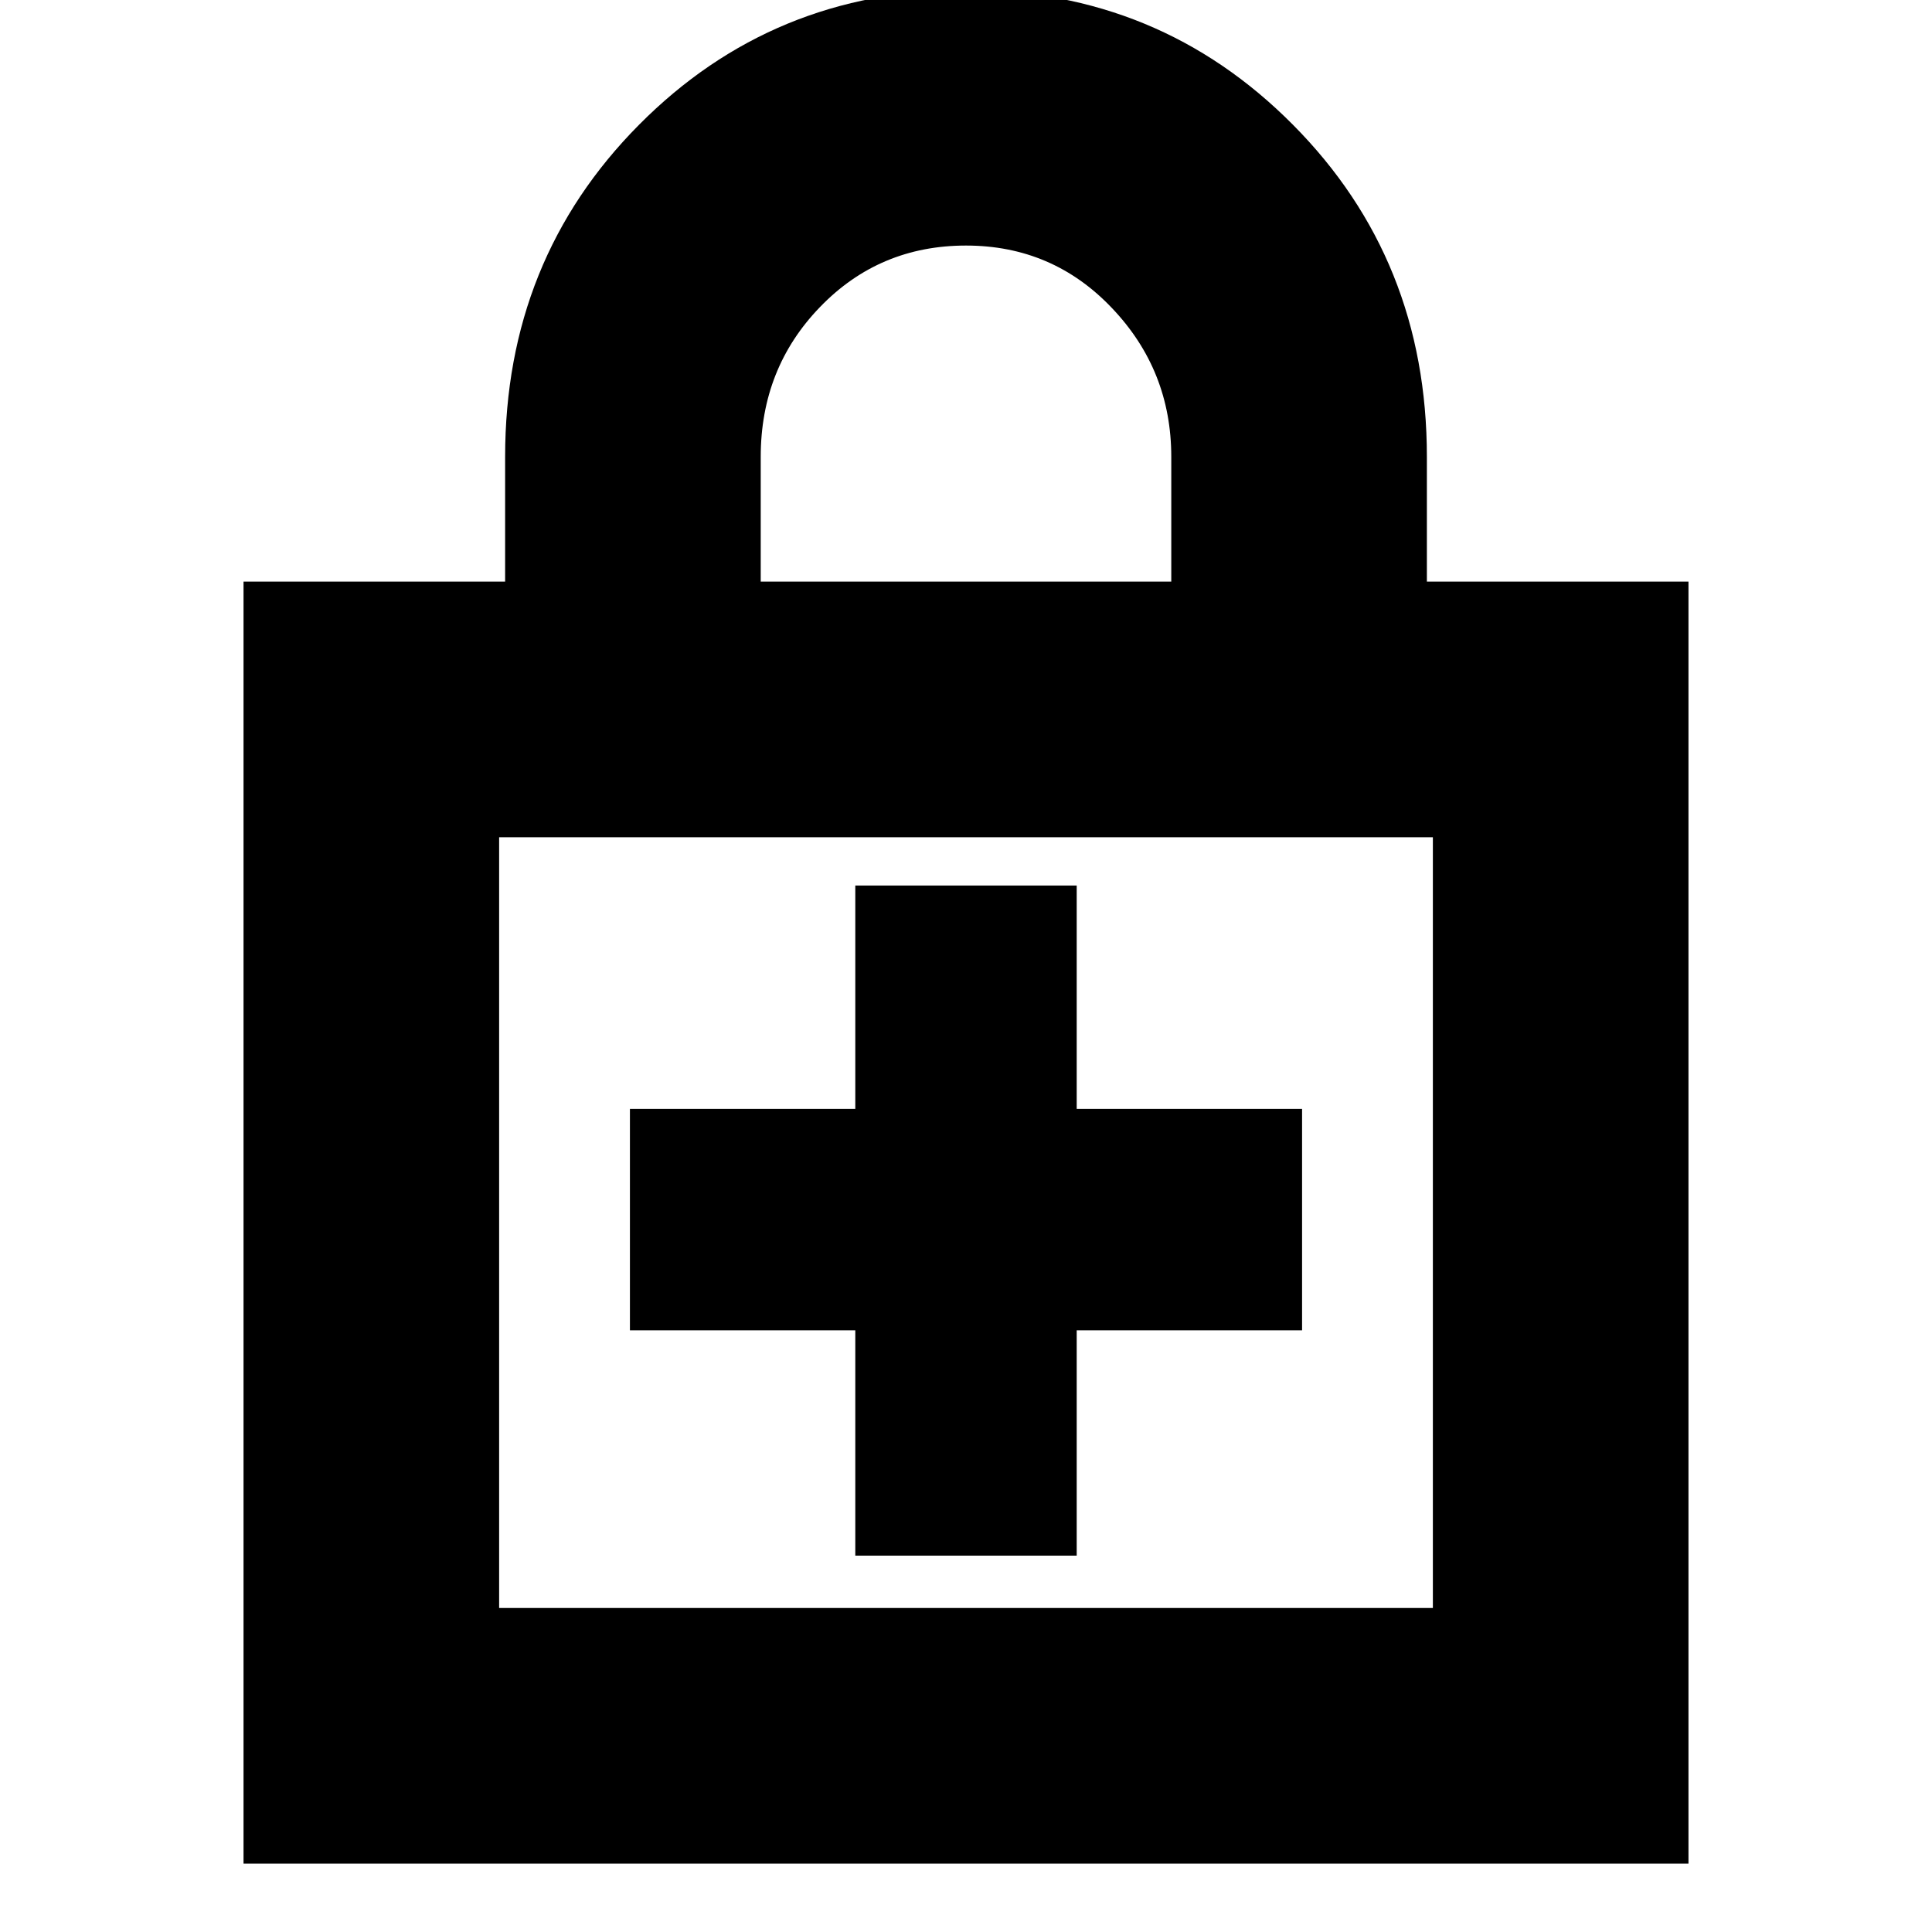 <svg xmlns="http://www.w3.org/2000/svg" height="20" width="20"><path d="M2.521 19.292V6.021h2.708V4.729q0-2.041 1.386-3.437Q8-.104 10-.104q2 0 3.385 1.396 1.386 1.396 1.386 3.437v1.292h2.708v13.271ZM7.875 6.021h4.25V4.729q0-.896-.615-1.541-.614-.646-1.51-.646t-1.51.635q-.615.635-.615 1.552ZM5.167 16.646h9.666V8.667H5.167Zm3.687-.542h2.292v-2.333h2.333v-2.292h-2.333V9.167H8.854v2.312H6.521v2.292h2.333Zm-3.687.542V8.667v7.979Z"/></svg>